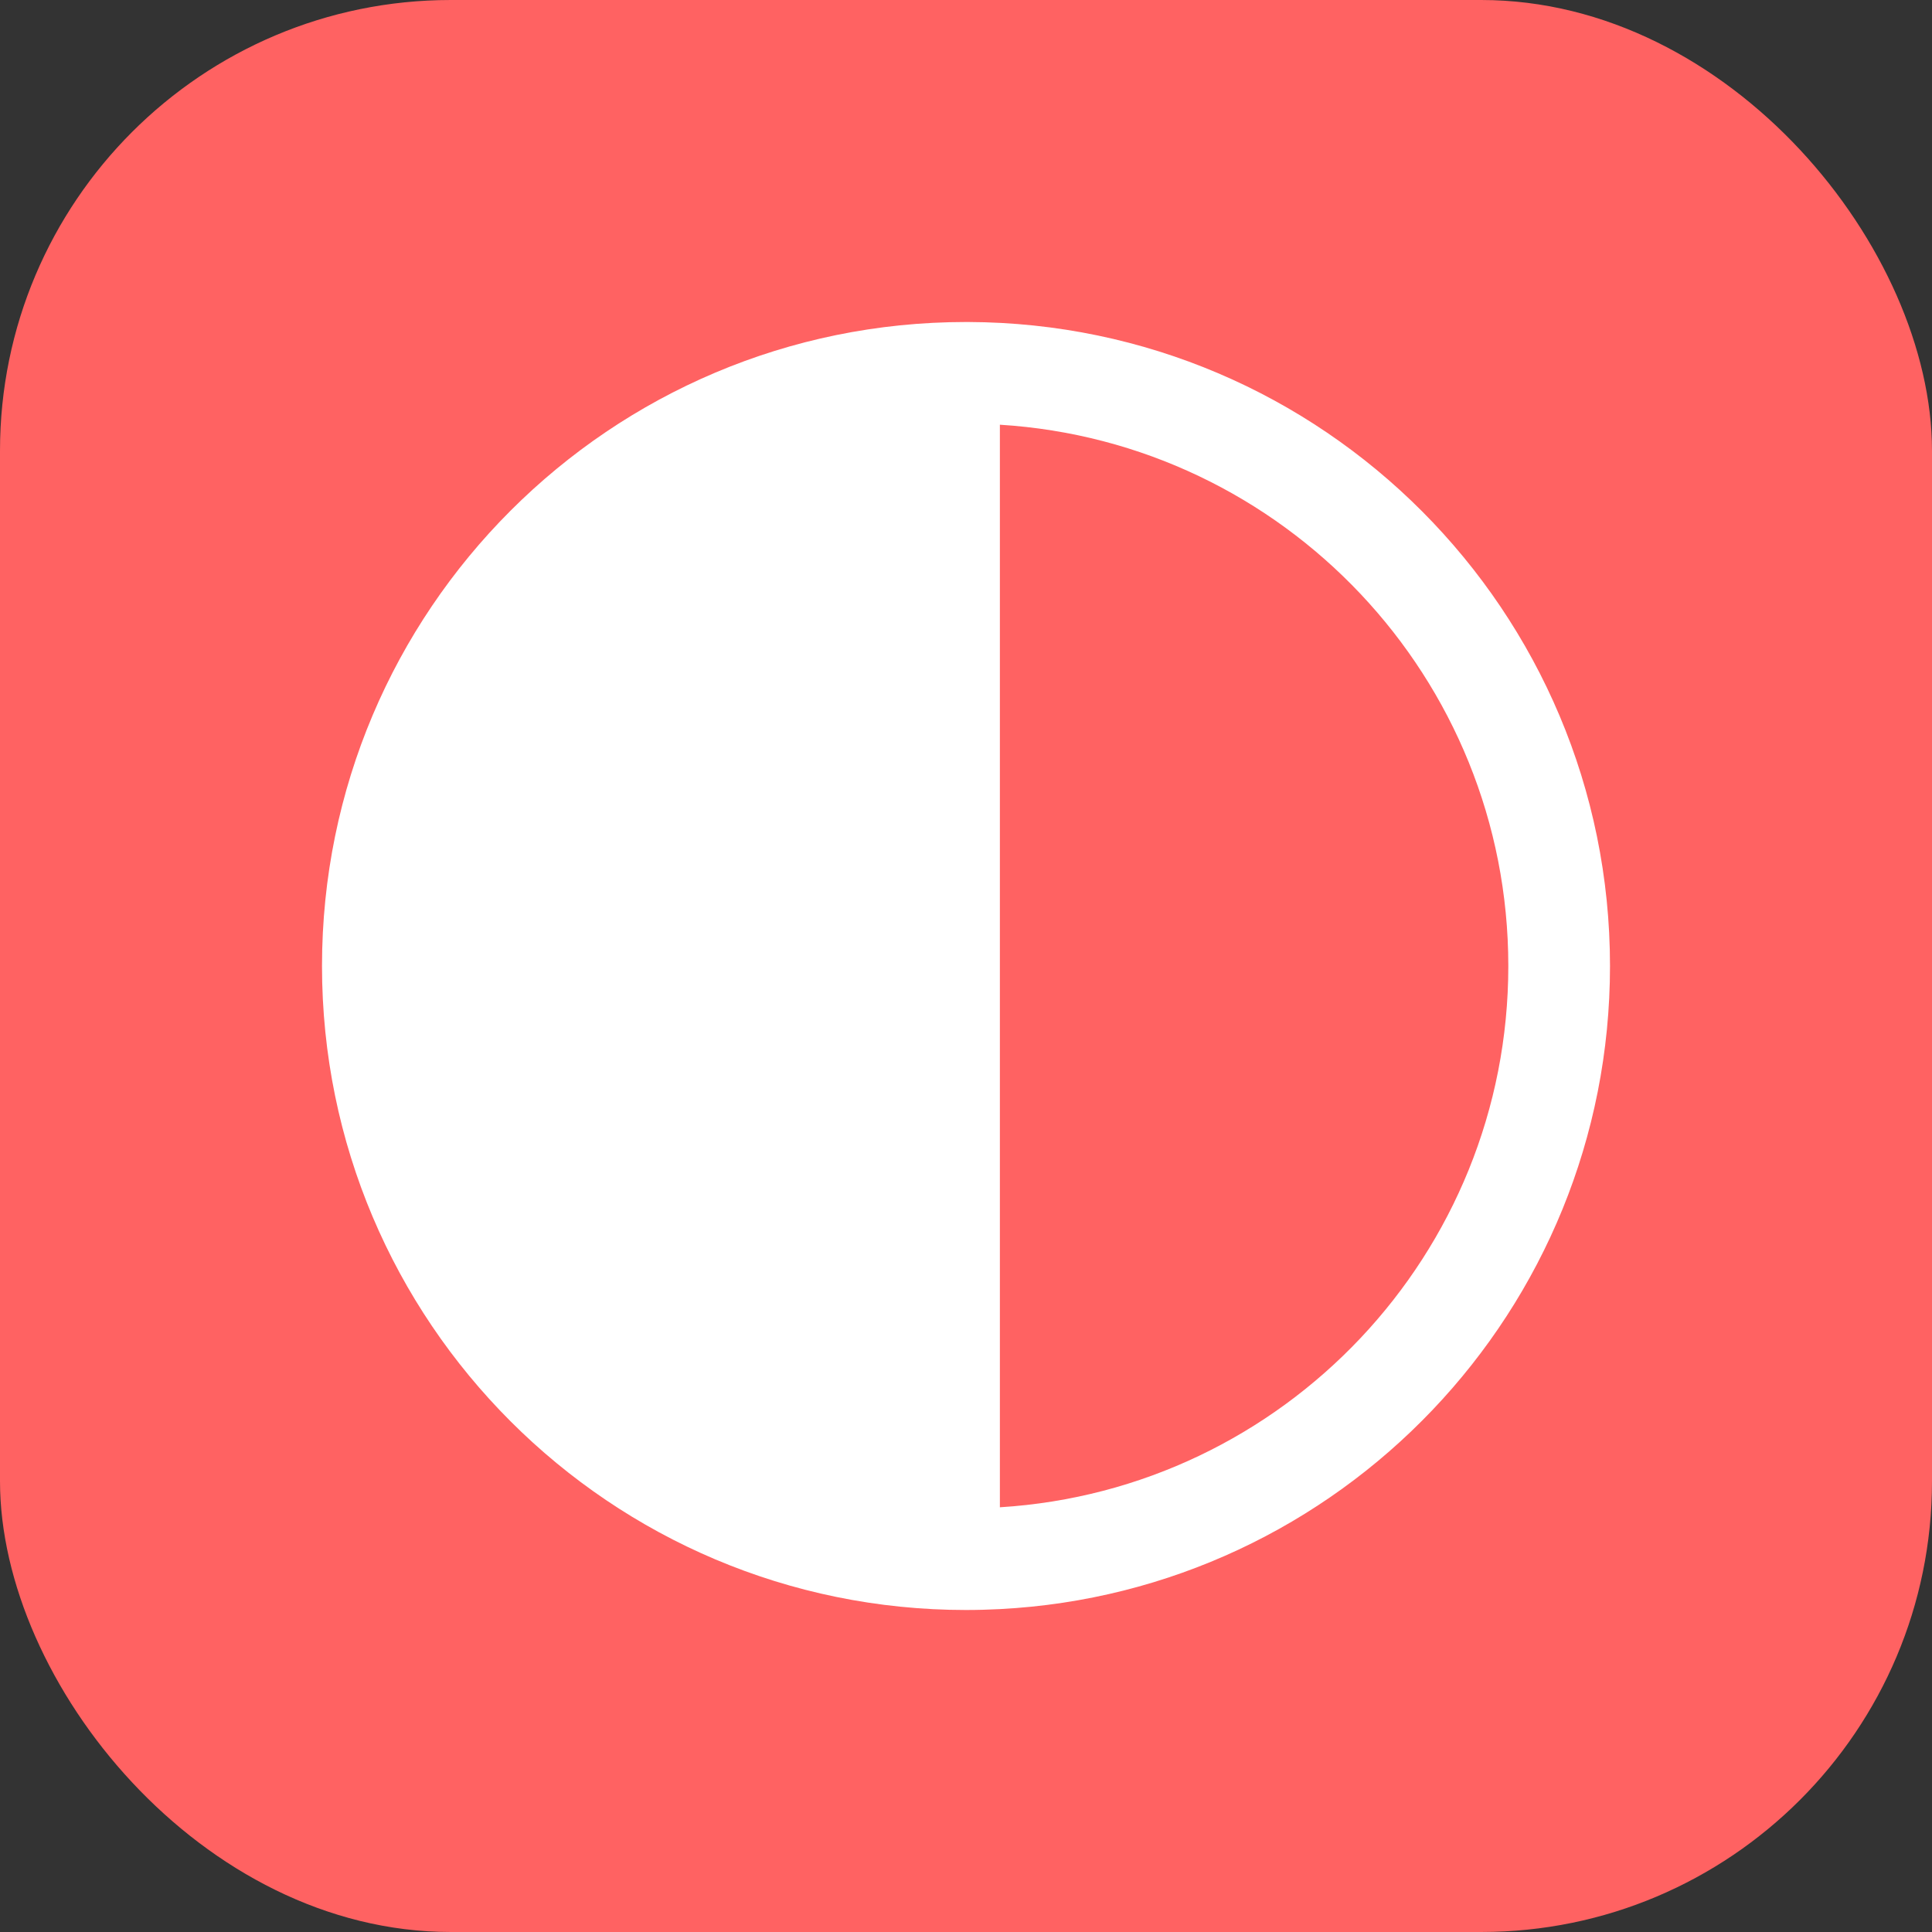 <svg width="30" height="30" viewBox="0 0 30 30" fill="none" xmlns="http://www.w3.org/2000/svg">
<rect x="0" y="0" width="30" height="30" fill="#333333" stroke="none"/>
<rect width="30" height="30" rx="7" fill="#FF6262"/>
<path fill-rule="evenodd" clip-rule="evenodd" d="M15.033 5C15.022 5 15.011 5 15 5C9.477 5 5 9.477 5 15C5 20.523 9.477 25 15 25C15.177 25 15.352 24.995 15.526 24.986C20.805 24.713 25 20.346 25 15C25 9.488 20.541 5.018 15.033 5ZM15.526 23.405C19.932 23.133 23.421 19.474 23.421 15C23.421 10.526 19.932 6.867 15.526 6.595V23.405Z" fill="white"/>
</svg>
